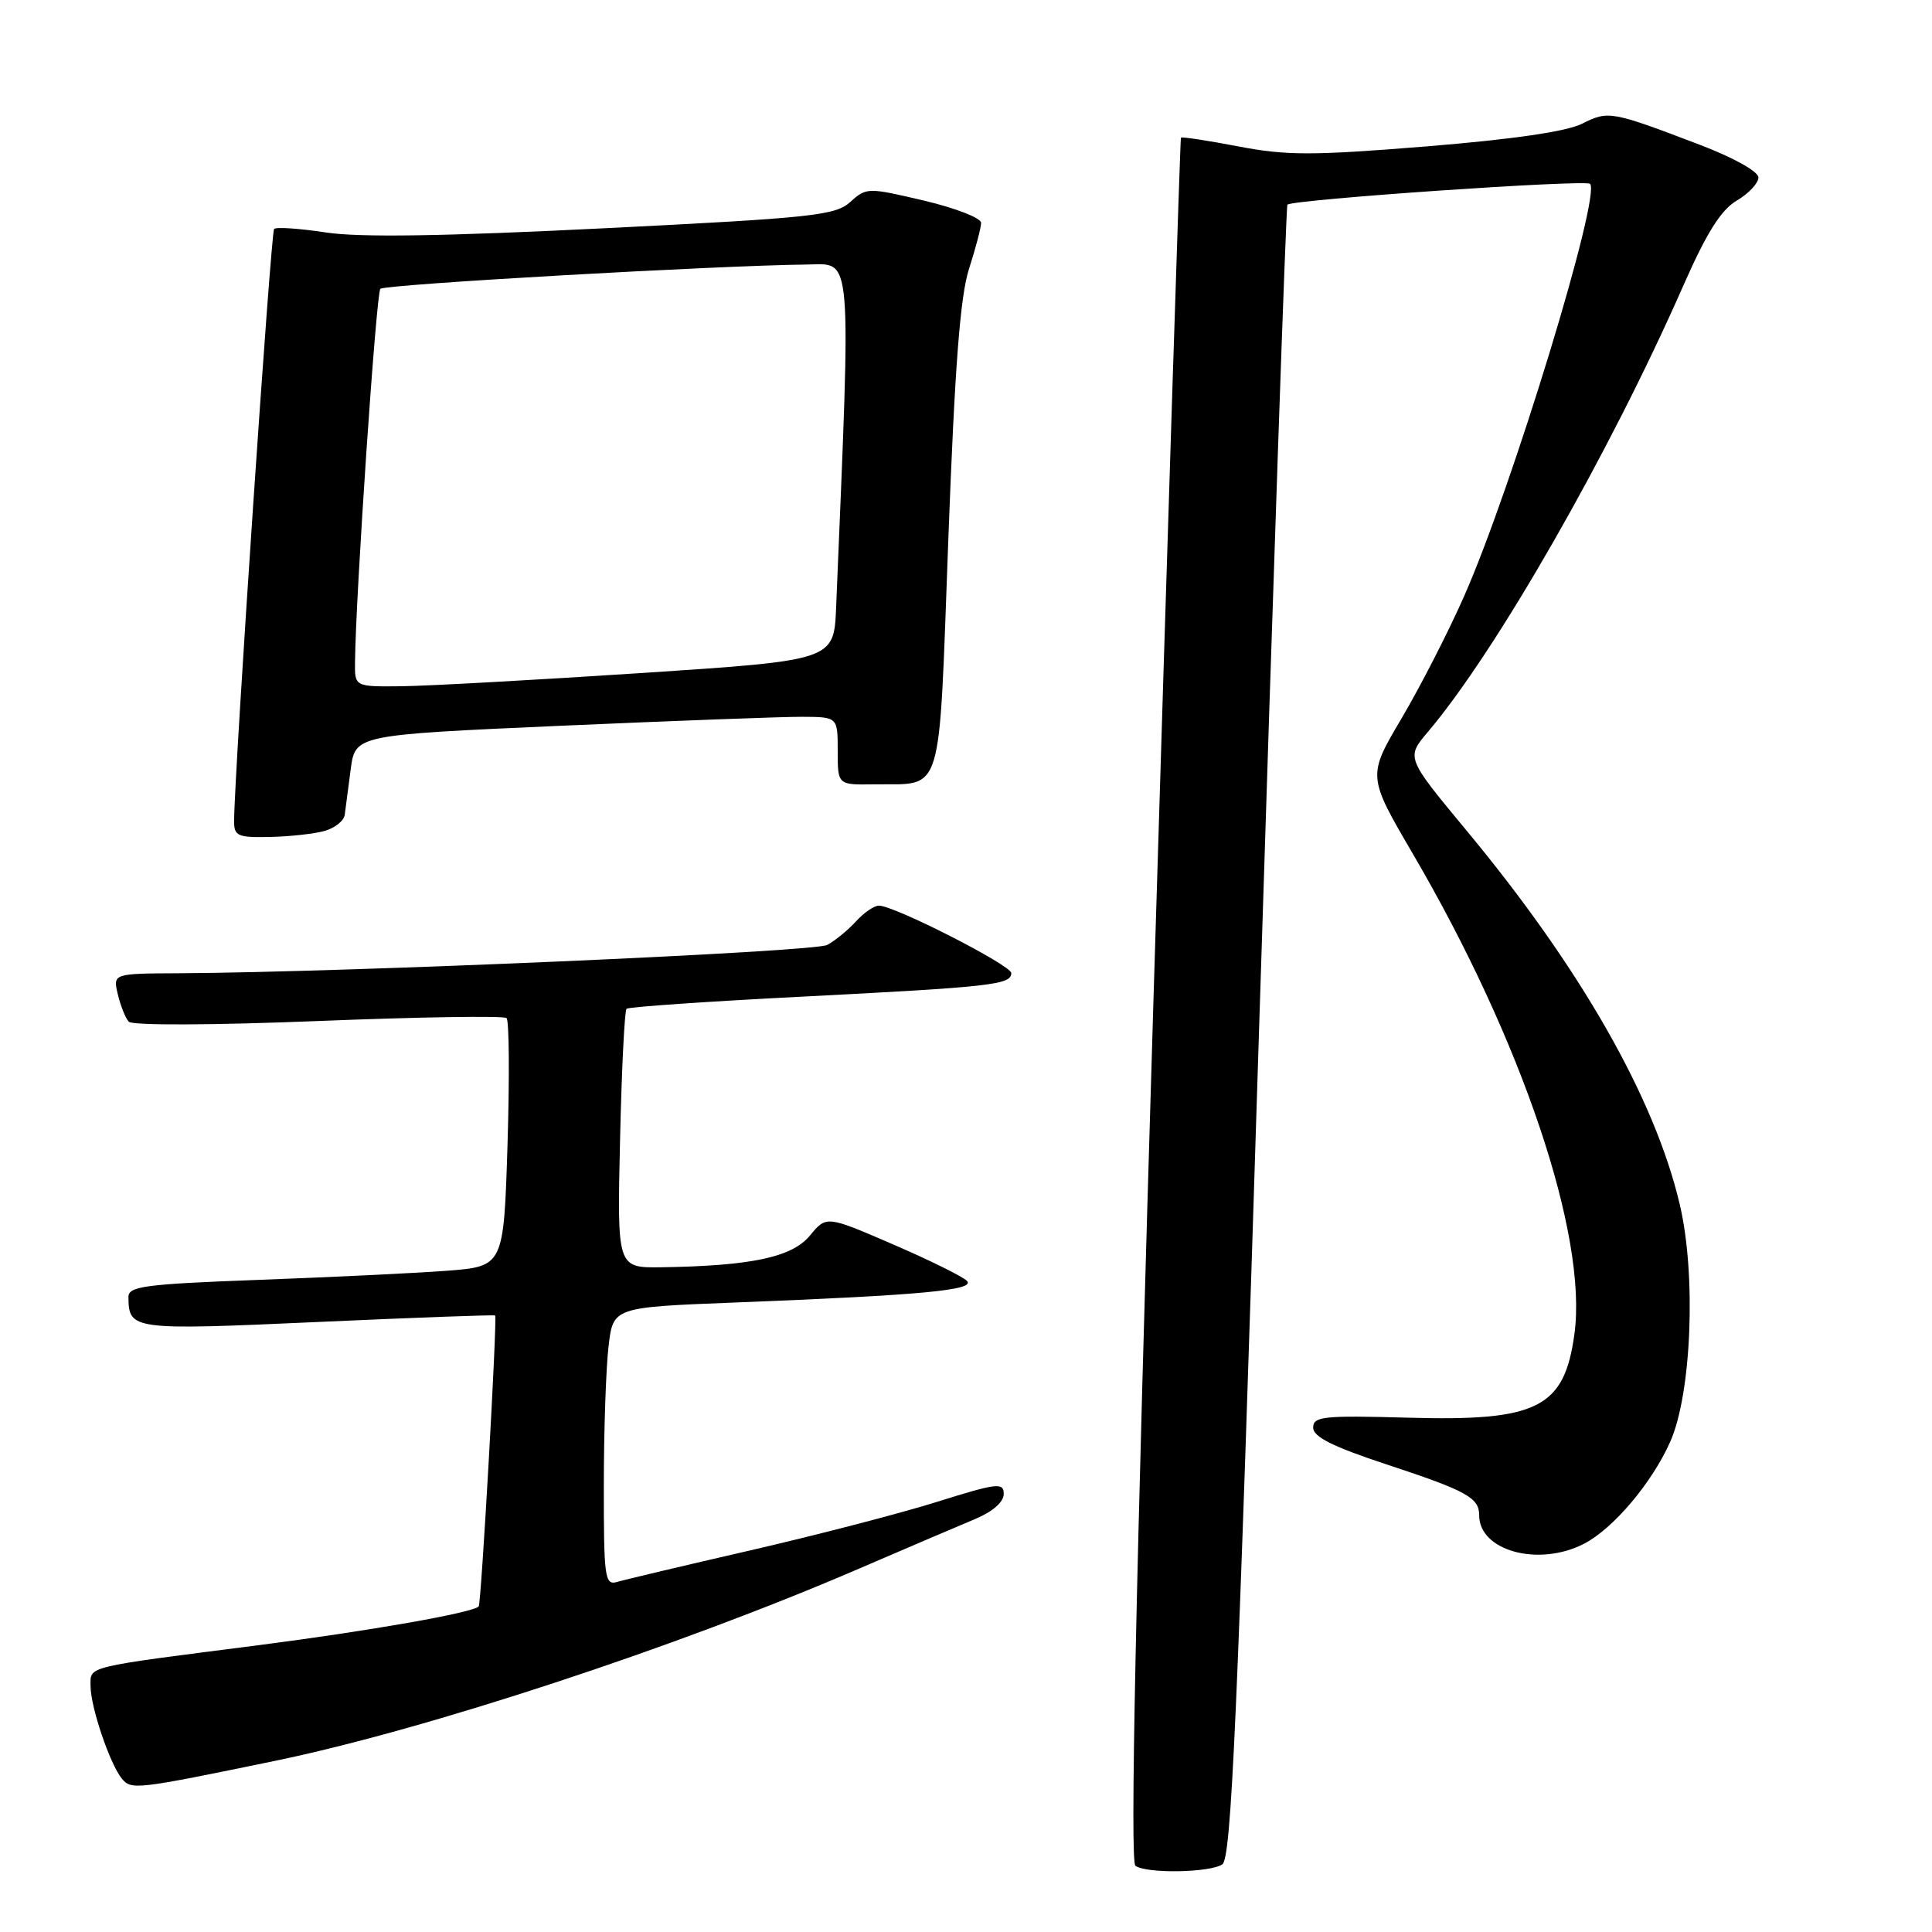 <?xml version="1.0" encoding="UTF-8" standalone="no"?>
<!DOCTYPE svg PUBLIC "-//W3C//DTD SVG 1.1//EN" "http://www.w3.org/Graphics/SVG/1.1/DTD/svg11.dtd" >
<svg xmlns="http://www.w3.org/2000/svg" xmlns:xlink="http://www.w3.org/1999/xlink" version="1.1" viewBox="0 0 256 256">
 <g >
 <path fill="currentColor"
d=" M 161.95 247.05 C 163.16 246.29 163.95 228.46 166.82 136.82 C 168.71 76.69 170.40 27.33 170.59 27.12 C 171.19 26.44 210.10 23.76 210.69 24.36 C 212.18 25.85 200.41 64.44 194.04 78.92 C 191.96 83.65 188.21 90.96 185.72 95.18 C 181.19 102.84 181.19 102.84 187.23 113.17 C 201.70 137.91 210.39 163.76 208.62 176.76 C 207.28 186.57 203.76 188.34 186.54 187.85 C 175.36 187.54 174.00 187.68 174.00 189.17 C 174.00 190.39 176.60 191.69 183.75 194.05 C 194.36 197.55 196.00 198.45 196.00 200.79 C 196.00 205.52 203.90 207.65 209.90 204.55 C 213.77 202.55 218.89 196.49 221.31 191.05 C 224.14 184.69 224.78 168.95 222.58 159.61 C 219.27 145.49 209.41 128.21 194.24 109.95 C 186.31 100.39 186.31 100.39 189.23 96.95 C 198.27 86.27 213.26 60.09 223.03 37.89 C 226.13 30.85 228.03 27.82 230.13 26.58 C 231.71 25.65 233.00 24.27 233.00 23.52 C 233.00 22.73 229.71 20.89 225.25 19.19 C 213.50 14.71 213.11 14.64 209.64 16.39 C 207.58 17.43 200.50 18.46 189.00 19.40 C 173.89 20.62 170.49 20.63 164.09 19.40 C 160.02 18.62 156.59 18.10 156.48 18.24 C 156.38 18.38 154.74 69.80 152.84 132.50 C 150.45 211.72 149.72 246.72 150.45 247.23 C 151.94 248.28 160.22 248.15 161.95 247.05 Z  M 36.50 233.31 C 56.60 229.15 89.77 218.23 113.81 207.86 C 120.24 205.09 127.19 202.12 129.25 201.26 C 131.54 200.30 133.00 199.02 133.00 197.96 C 133.00 196.40 132.14 196.50 124.14 199.01 C 119.26 200.54 108.12 203.43 99.39 205.44 C 90.65 207.45 82.71 209.33 81.75 209.62 C 80.14 210.09 80.00 209.03 80.01 196.82 C 80.01 189.49 80.30 181.19 80.64 178.36 C 81.25 173.22 81.25 173.22 97.38 172.59 C 122.17 171.62 129.35 170.95 128.11 169.71 C 127.53 169.13 123.10 166.94 118.27 164.86 C 109.50 161.07 109.50 161.07 107.31 163.73 C 104.95 166.59 99.51 167.74 87.63 167.92 C 81.77 168.00 81.77 168.00 82.16 151.06 C 82.37 141.74 82.76 133.92 83.02 133.67 C 83.29 133.42 93.85 132.69 106.50 132.05 C 131.43 130.77 134.00 130.48 134.00 128.94 C 134.00 127.90 118.51 120.00 116.46 120.00 C 115.83 120.00 114.46 120.94 113.42 122.09 C 112.37 123.24 110.66 124.65 109.61 125.21 C 107.88 126.14 45.59 128.85 23.73 128.96 C 14.96 129.00 14.96 129.00 15.61 131.75 C 15.97 133.26 16.62 134.90 17.06 135.38 C 17.52 135.89 28.15 135.85 42.18 135.29 C 55.56 134.75 66.78 134.58 67.12 134.90 C 67.47 135.23 67.52 142.77 67.25 151.66 C 66.74 167.81 66.74 167.81 59.12 168.39 C 54.93 168.70 43.74 169.24 34.25 169.59 C 19.20 170.15 17.00 170.44 17.02 171.86 C 17.06 176.23 17.45 176.28 42.10 175.17 C 54.94 174.59 65.52 174.20 65.61 174.31 C 65.91 174.64 63.77 212.48 63.43 212.86 C 62.70 213.69 48.93 216.11 34.23 218.00 C 10.97 220.98 12.00 220.73 12.00 223.42 C 12.00 226.19 14.57 233.77 16.15 235.68 C 17.41 237.20 18.00 237.13 36.50 233.31 Z  M 42.99 110.11 C 44.37 109.72 45.58 108.76 45.68 107.96 C 45.79 107.16 46.14 104.45 46.47 101.94 C 47.07 97.38 47.07 97.38 74.28 96.17 C 89.25 95.51 103.64 94.97 106.25 94.98 C 111.00 95.00 111.00 95.00 111.00 99.50 C 111.00 104.00 111.00 104.00 115.75 103.93 C 125.13 103.79 124.35 106.36 125.66 71.40 C 126.52 48.46 127.23 39.24 128.41 35.59 C 129.28 32.89 130.00 30.16 130.00 29.52 C 130.00 28.89 126.59 27.56 122.42 26.58 C 114.99 24.83 114.81 24.83 112.67 26.76 C 110.70 28.55 107.71 28.87 80.00 30.25 C 58.74 31.31 47.58 31.48 43.17 30.80 C 39.68 30.27 36.60 30.06 36.32 30.34 C 35.89 30.77 31.07 102.06 31.02 108.75 C 31.00 110.78 31.46 110.99 35.75 110.90 C 38.36 110.85 41.62 110.49 42.99 110.11 Z  M 47.04 87.75 C 47.13 78.87 49.85 38.81 50.40 38.27 C 50.99 37.68 95.17 35.17 107.00 35.05 C 112.98 34.99 112.78 32.64 110.79 80.50 C 110.50 87.50 110.50 87.50 85.00 89.18 C 70.97 90.10 56.69 90.89 53.25 90.93 C 47.00 91.00 47.00 91.00 47.04 87.75 Z "/>
</g>
</svg>